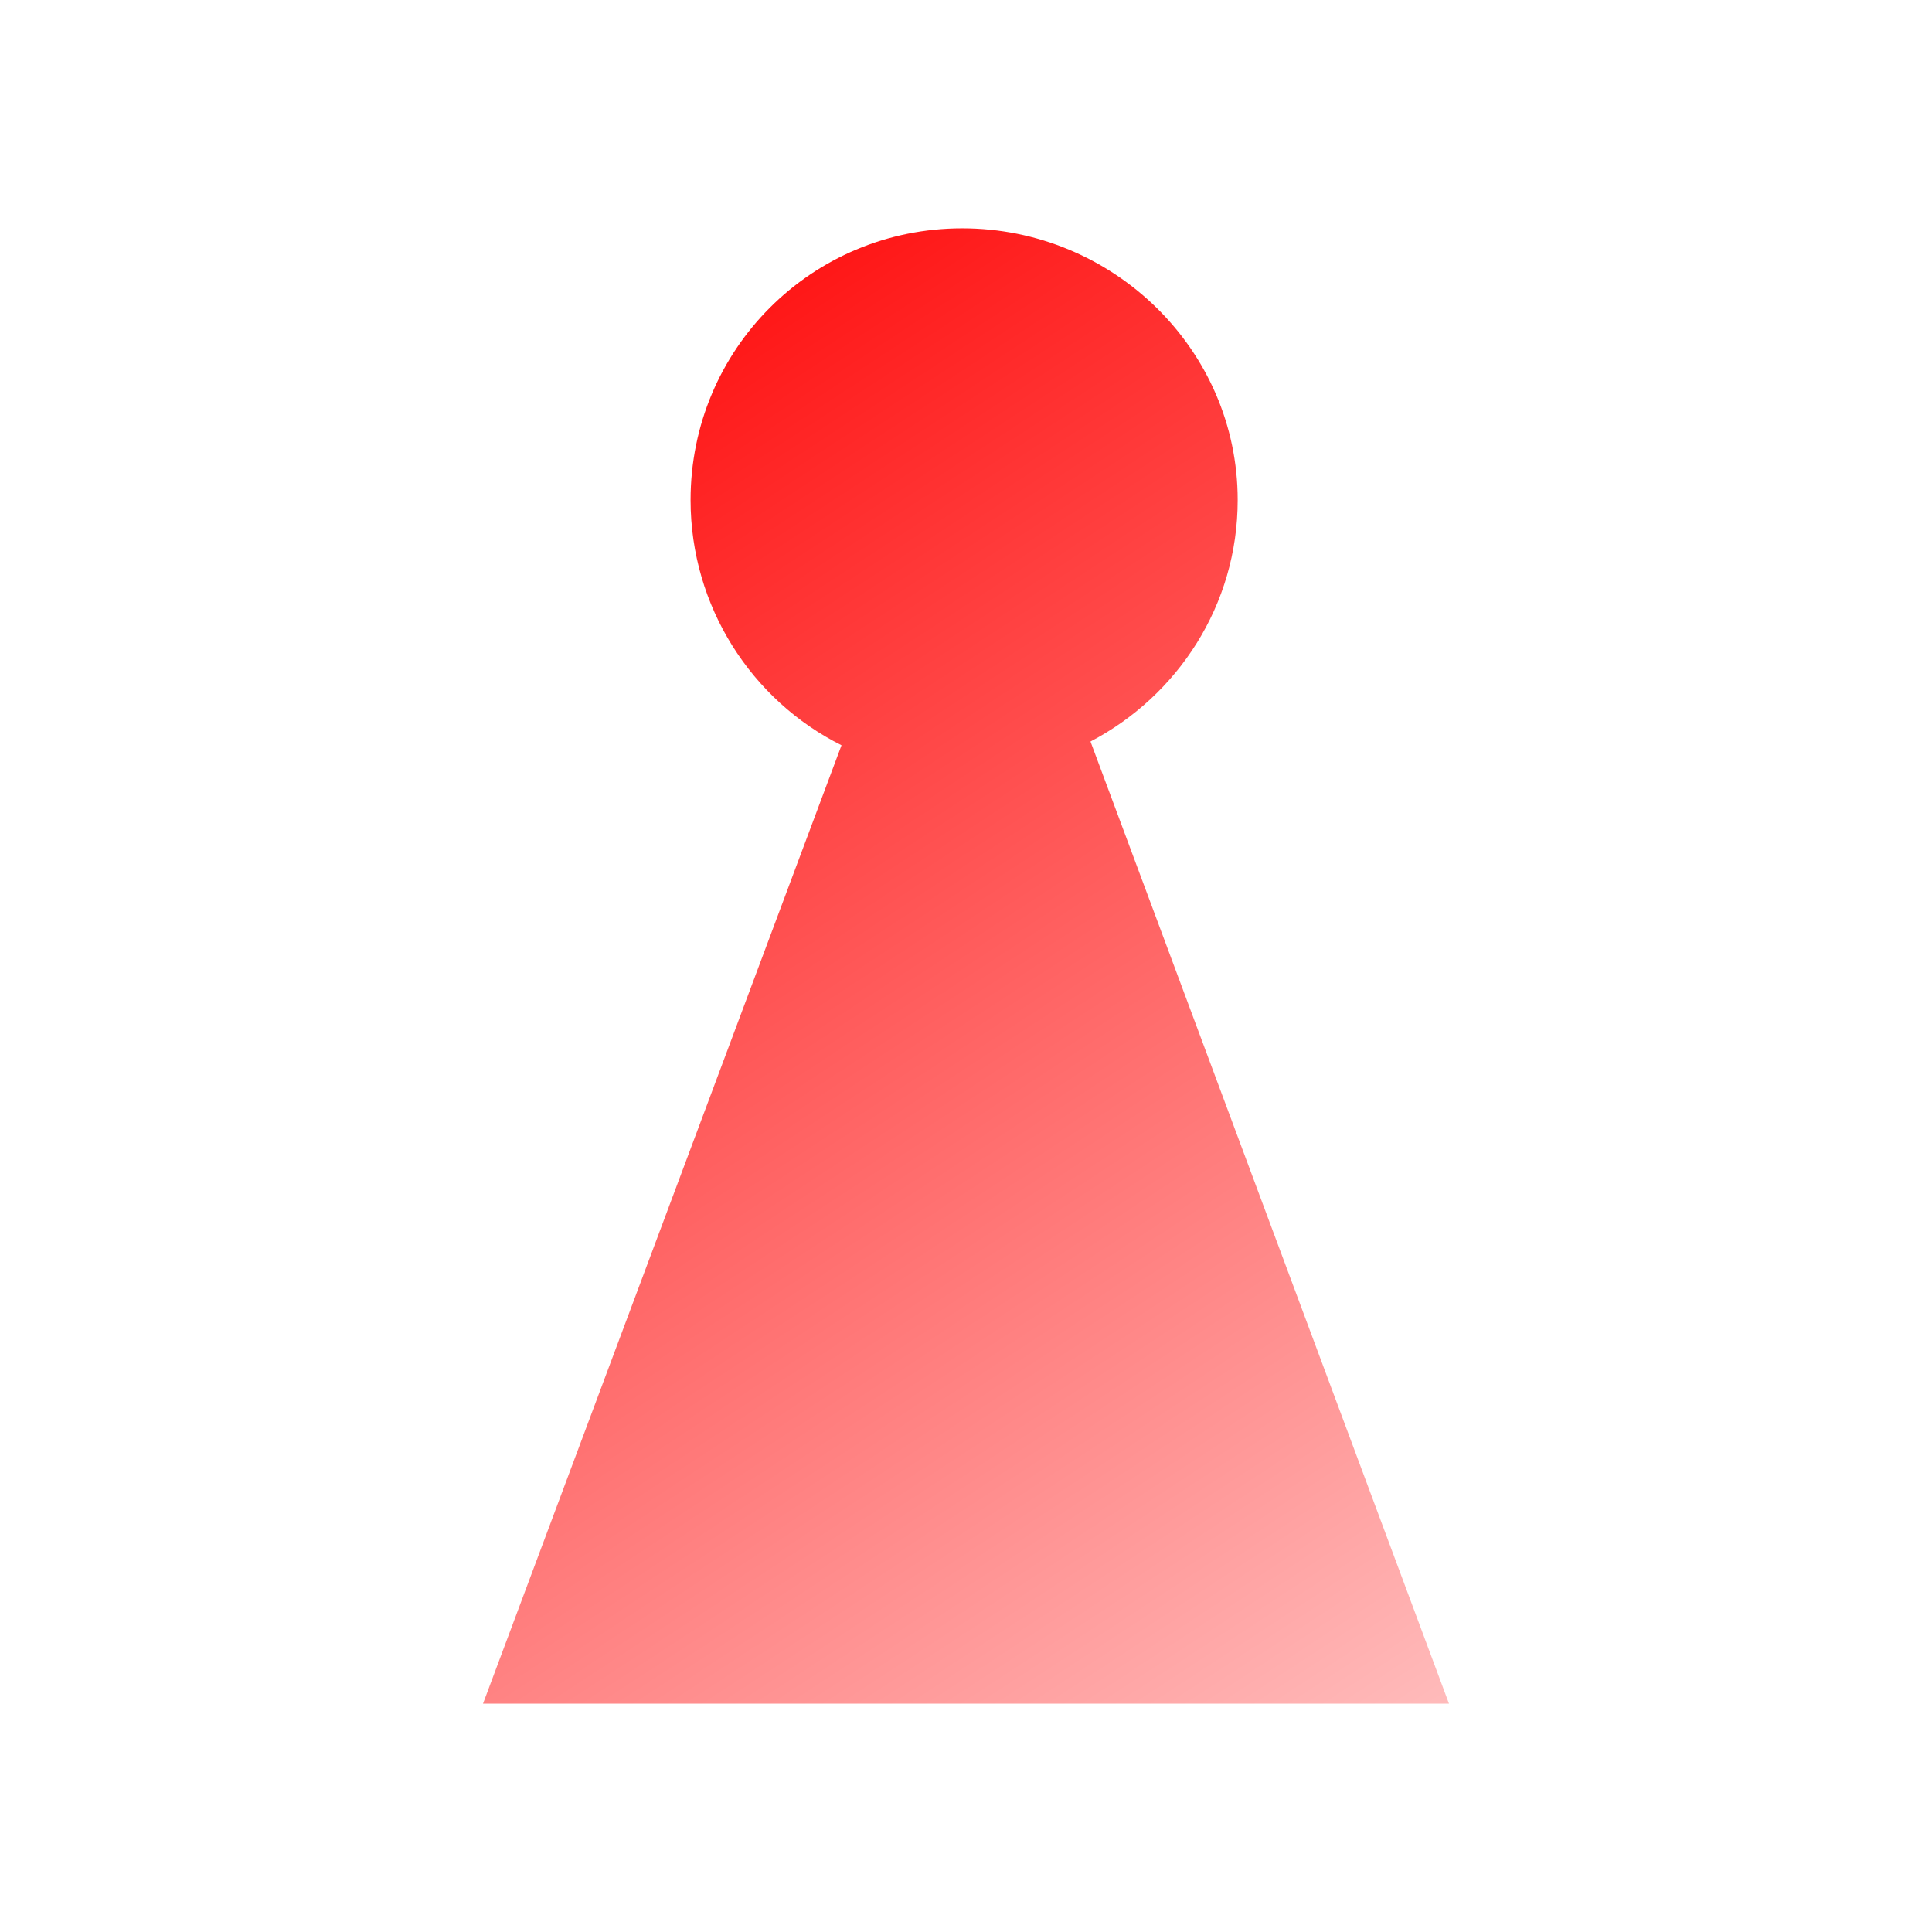 <?xml version="1.0" encoding="UTF-8" standalone="no"?>
<!-- Created with Inkscape (http://www.inkscape.org/) -->
<svg
   xmlns:dc="http://purl.org/dc/elements/1.1/"
   xmlns:cc="http://creativecommons.org/ns#"
   xmlns:rdf="http://www.w3.org/1999/02/22-rdf-syntax-ns#"
   xmlns:svg="http://www.w3.org/2000/svg"
   xmlns="http://www.w3.org/2000/svg"
   xmlns:xlink="http://www.w3.org/1999/xlink"
   xmlns:sodipodi="http://sodipodi.sourceforge.net/DTD/sodipodi-0.dtd"
   xmlns:inkscape="http://www.inkscape.org/namespaces/inkscape"
   width="16px"
   height="16px"
   id="svg2383"
   sodipodi:version="0.32"
   inkscape:version="0.46"
   sodipodi:docname="icon_xmp_dc_creator.svg"
   inkscape:output_extension="org.inkscape.output.svg.inkscape"
   inkscape:export-xdpi="90"
   inkscape:export-ydpi="90"
   inkscape:export-filename="/home/elmar/projekte/JPhotoTagger/Program/src/de/elmar_baumann/jpt/resource/icons/icon_xmp_dc_creator.png">
  <defs
     id="defs2385">
    <linearGradient
       id="linearGradient3437">
      <stop
         style="stop-color:#ff0000;stop-opacity:1;"
         offset="0"
         id="stop3439" />
      <stop
         style="stop-color:#ff0000;stop-opacity:0.267;"
         offset="1"
         id="stop3441" />
    </linearGradient>
    <linearGradient
       id="linearGradient3167">
      <stop
         style="stop-color:#ff0000;stop-opacity:1;"
         offset="0"
         id="stop3169" />
      <stop
         style="stop-color:#000000;stop-opacity:0;"
         offset="1"
         id="stop3171" />
    </linearGradient>
    <inkscape:perspective
       sodipodi:type="inkscape:persp3d"
       inkscape:vp_x="0 : 8 : 1"
       inkscape:vp_y="0 : 1000 : 0"
       inkscape:vp_z="16 : 8 : 1"
       inkscape:persp3d-origin="8 : 5.3333333 : 1"
       id="perspective2391" />
    <linearGradient
       inkscape:collect="always"
       xlink:href="#linearGradient3437"
       id="linearGradient3443"
       x1="4"
       y1="1.781"
       x2="12"
       y2="14"
       gradientUnits="userSpaceOnUse"
       gradientTransform="translate(0,0.109)" />
  </defs>
  <sodipodi:namedview
     id="base"
     pagecolor="#ffffff"
     bordercolor="#666666"
     borderopacity="1.0"
     inkscape:pageopacity="0.0"
     inkscape:pageshadow="2"
     inkscape:zoom="28.875"
     inkscape:cx="8"
     inkscape:cy="8"
     inkscape:current-layer="layer1"
     showgrid="true"
     inkscape:grid-bbox="true"
     inkscape:document-units="px"
     inkscape:window-width="1024"
     inkscape:window-height="675"
     inkscape:window-x="220"
     inkscape:window-y="230">
    <inkscape:grid
       type="xygrid"
       id="grid2393" />
  </sodipodi:namedview>
  <g
     id="layer1"
     inkscape:label="Layer 1"
     inkscape:groupmode="layer">
    <path
       style="fill:url(#linearGradient3443);fill-opacity:1;stroke:none;stroke-width:1;stroke-linecap:square;stroke-miterlimit:4;stroke-dasharray:none;stroke-dashoffset:0;stroke-opacity:1"
       d="M 7.969,1.891 C 6.721,1.891 5.719,2.893 5.719,4.141 C 5.719,5.026 6.227,5.801 6.969,6.172 L 4,14.109 L 12,14.109 L 9.031,6.141 C 9.753,5.763 10.25,5.011 10.25,4.141 C 10.25,2.893 9.216,1.891 7.969,1.891 z"
       id="path2568" />
  </g>
</svg>
